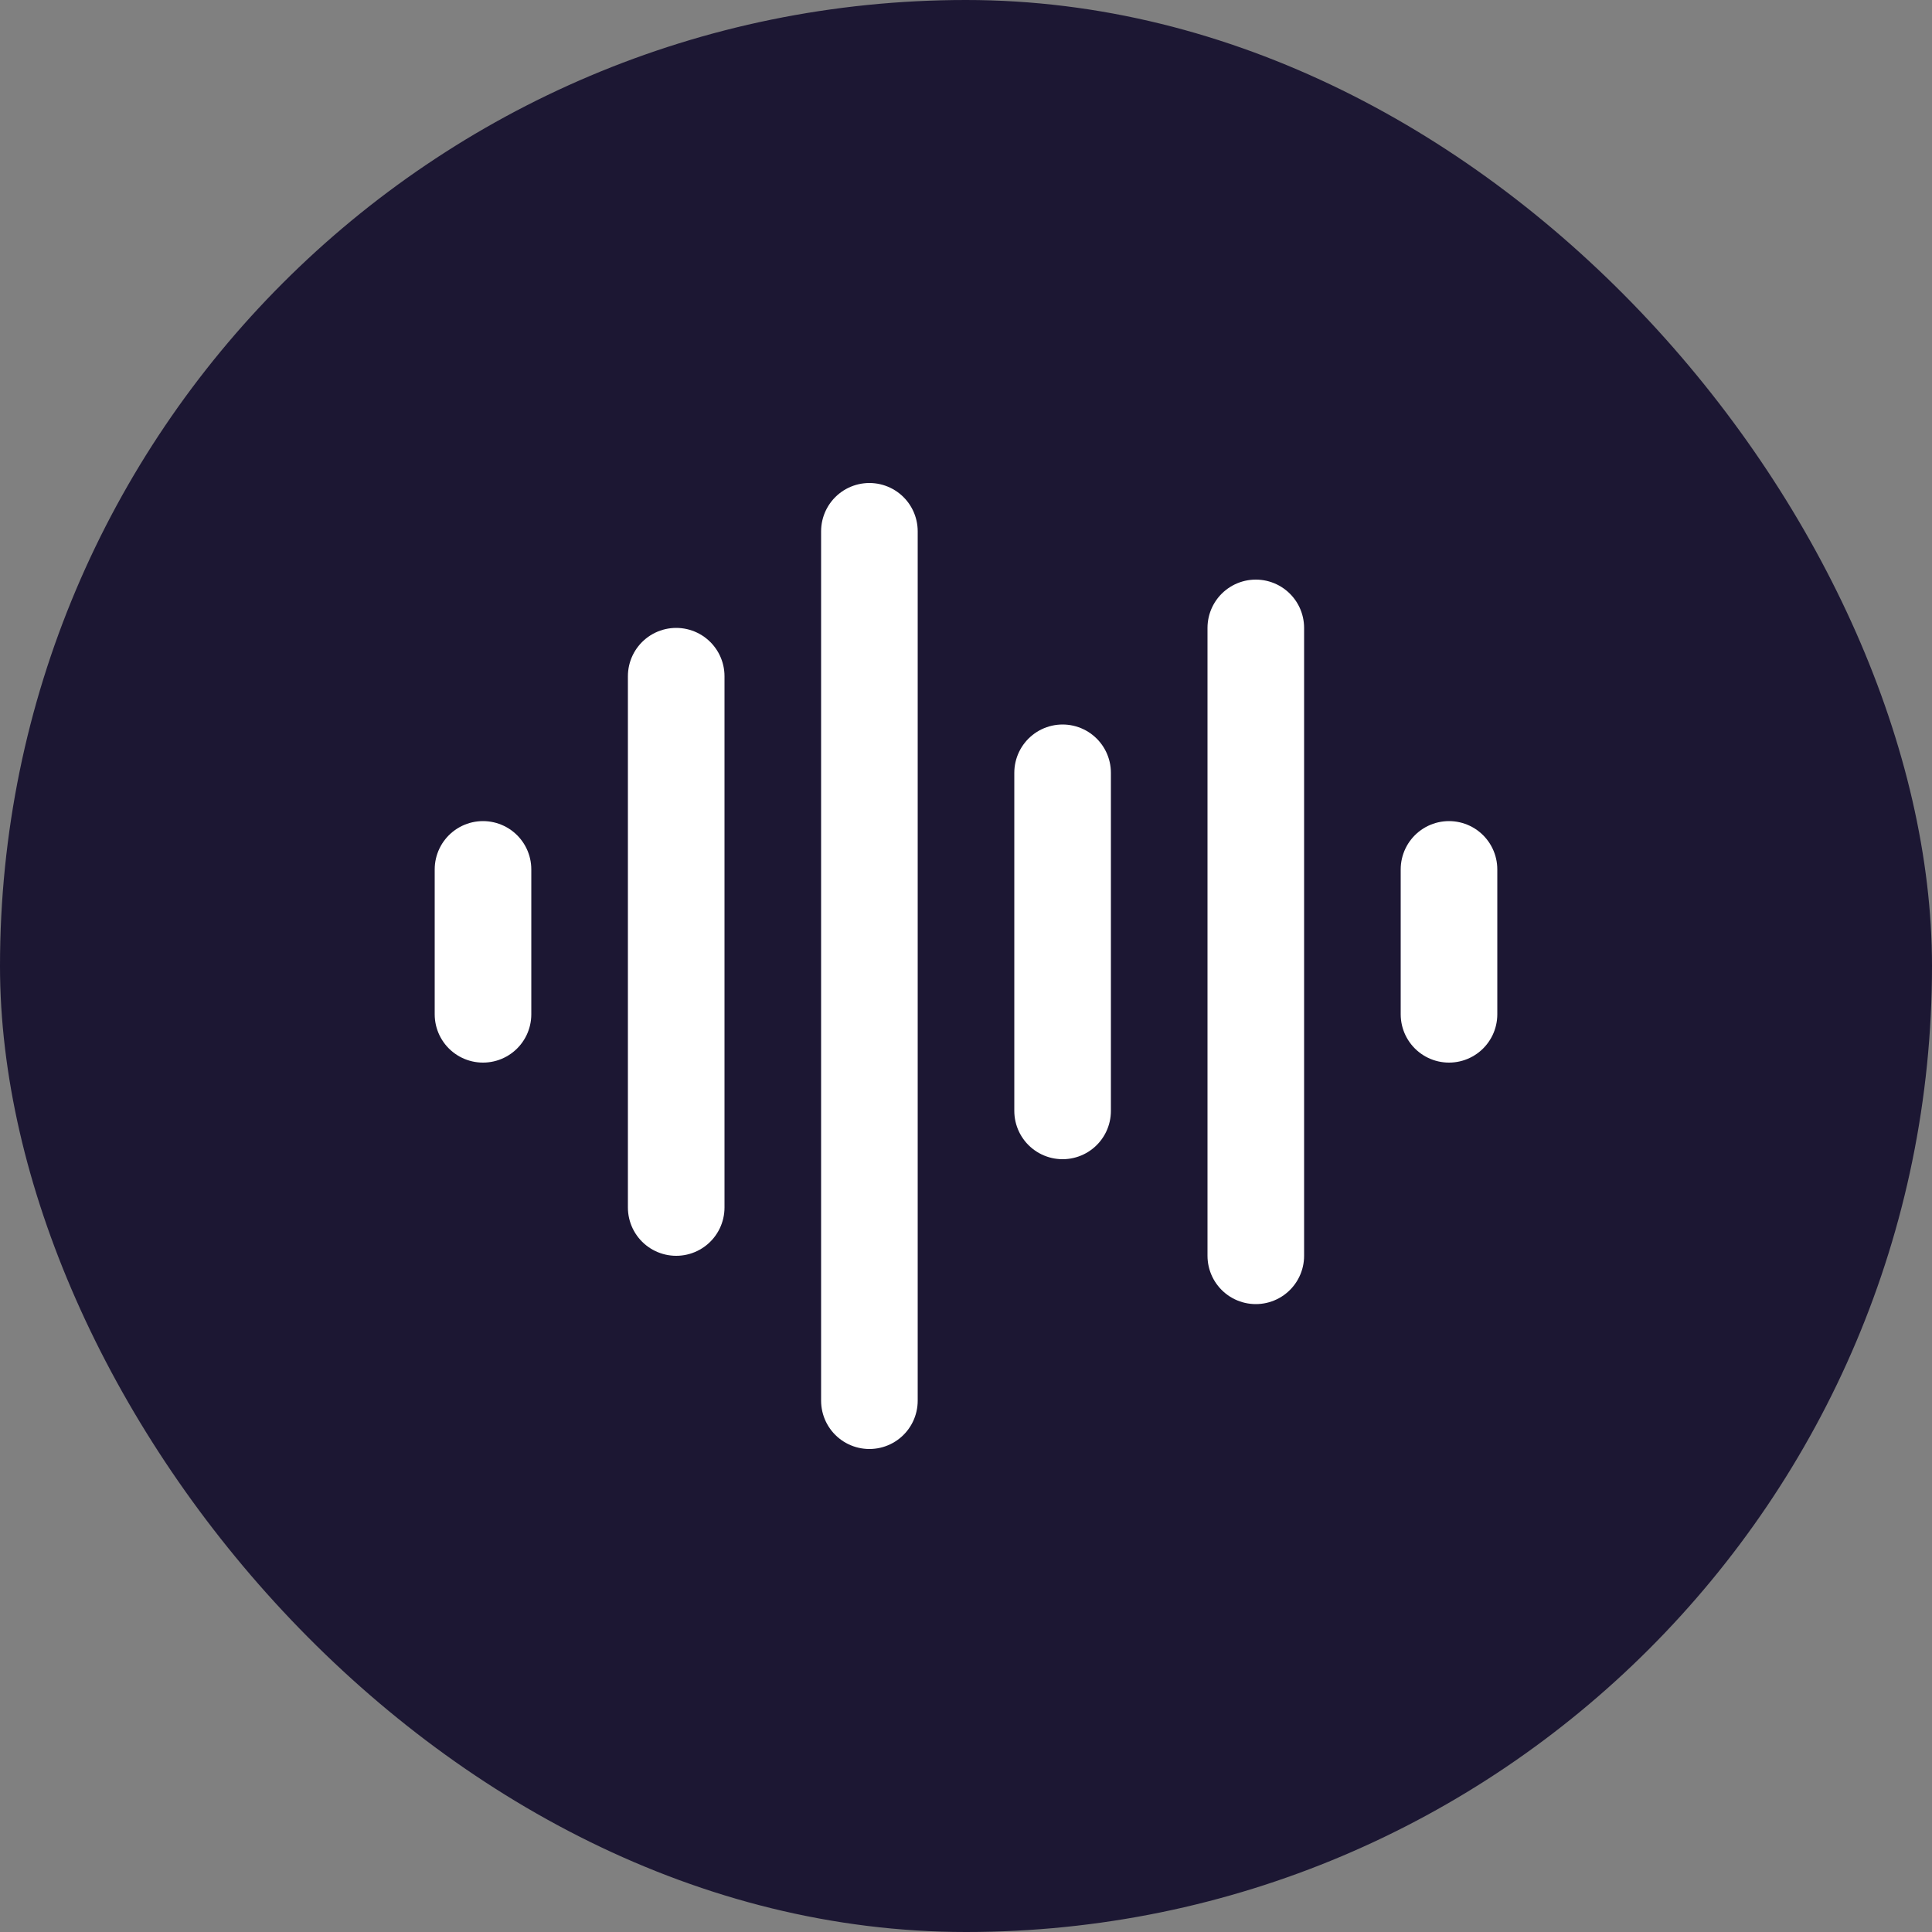 <svg width="40" height="40" viewBox="0 0 40 40" fill="none" xmlns="http://www.w3.org/2000/svg">
<rect x="0" y="0" width="40" height="40" fill="#808080" stroke="none"/>
<rect width="40" height="40" rx="20" fill="#1C1733"/>
<path d="M10 18V21M14 14V25M18 11V29M22 16V23M26 13V26M30 18V21" stroke="white" stroke-width="2" stroke-linecap="round" stroke-linejoin="round"/>
</svg>
